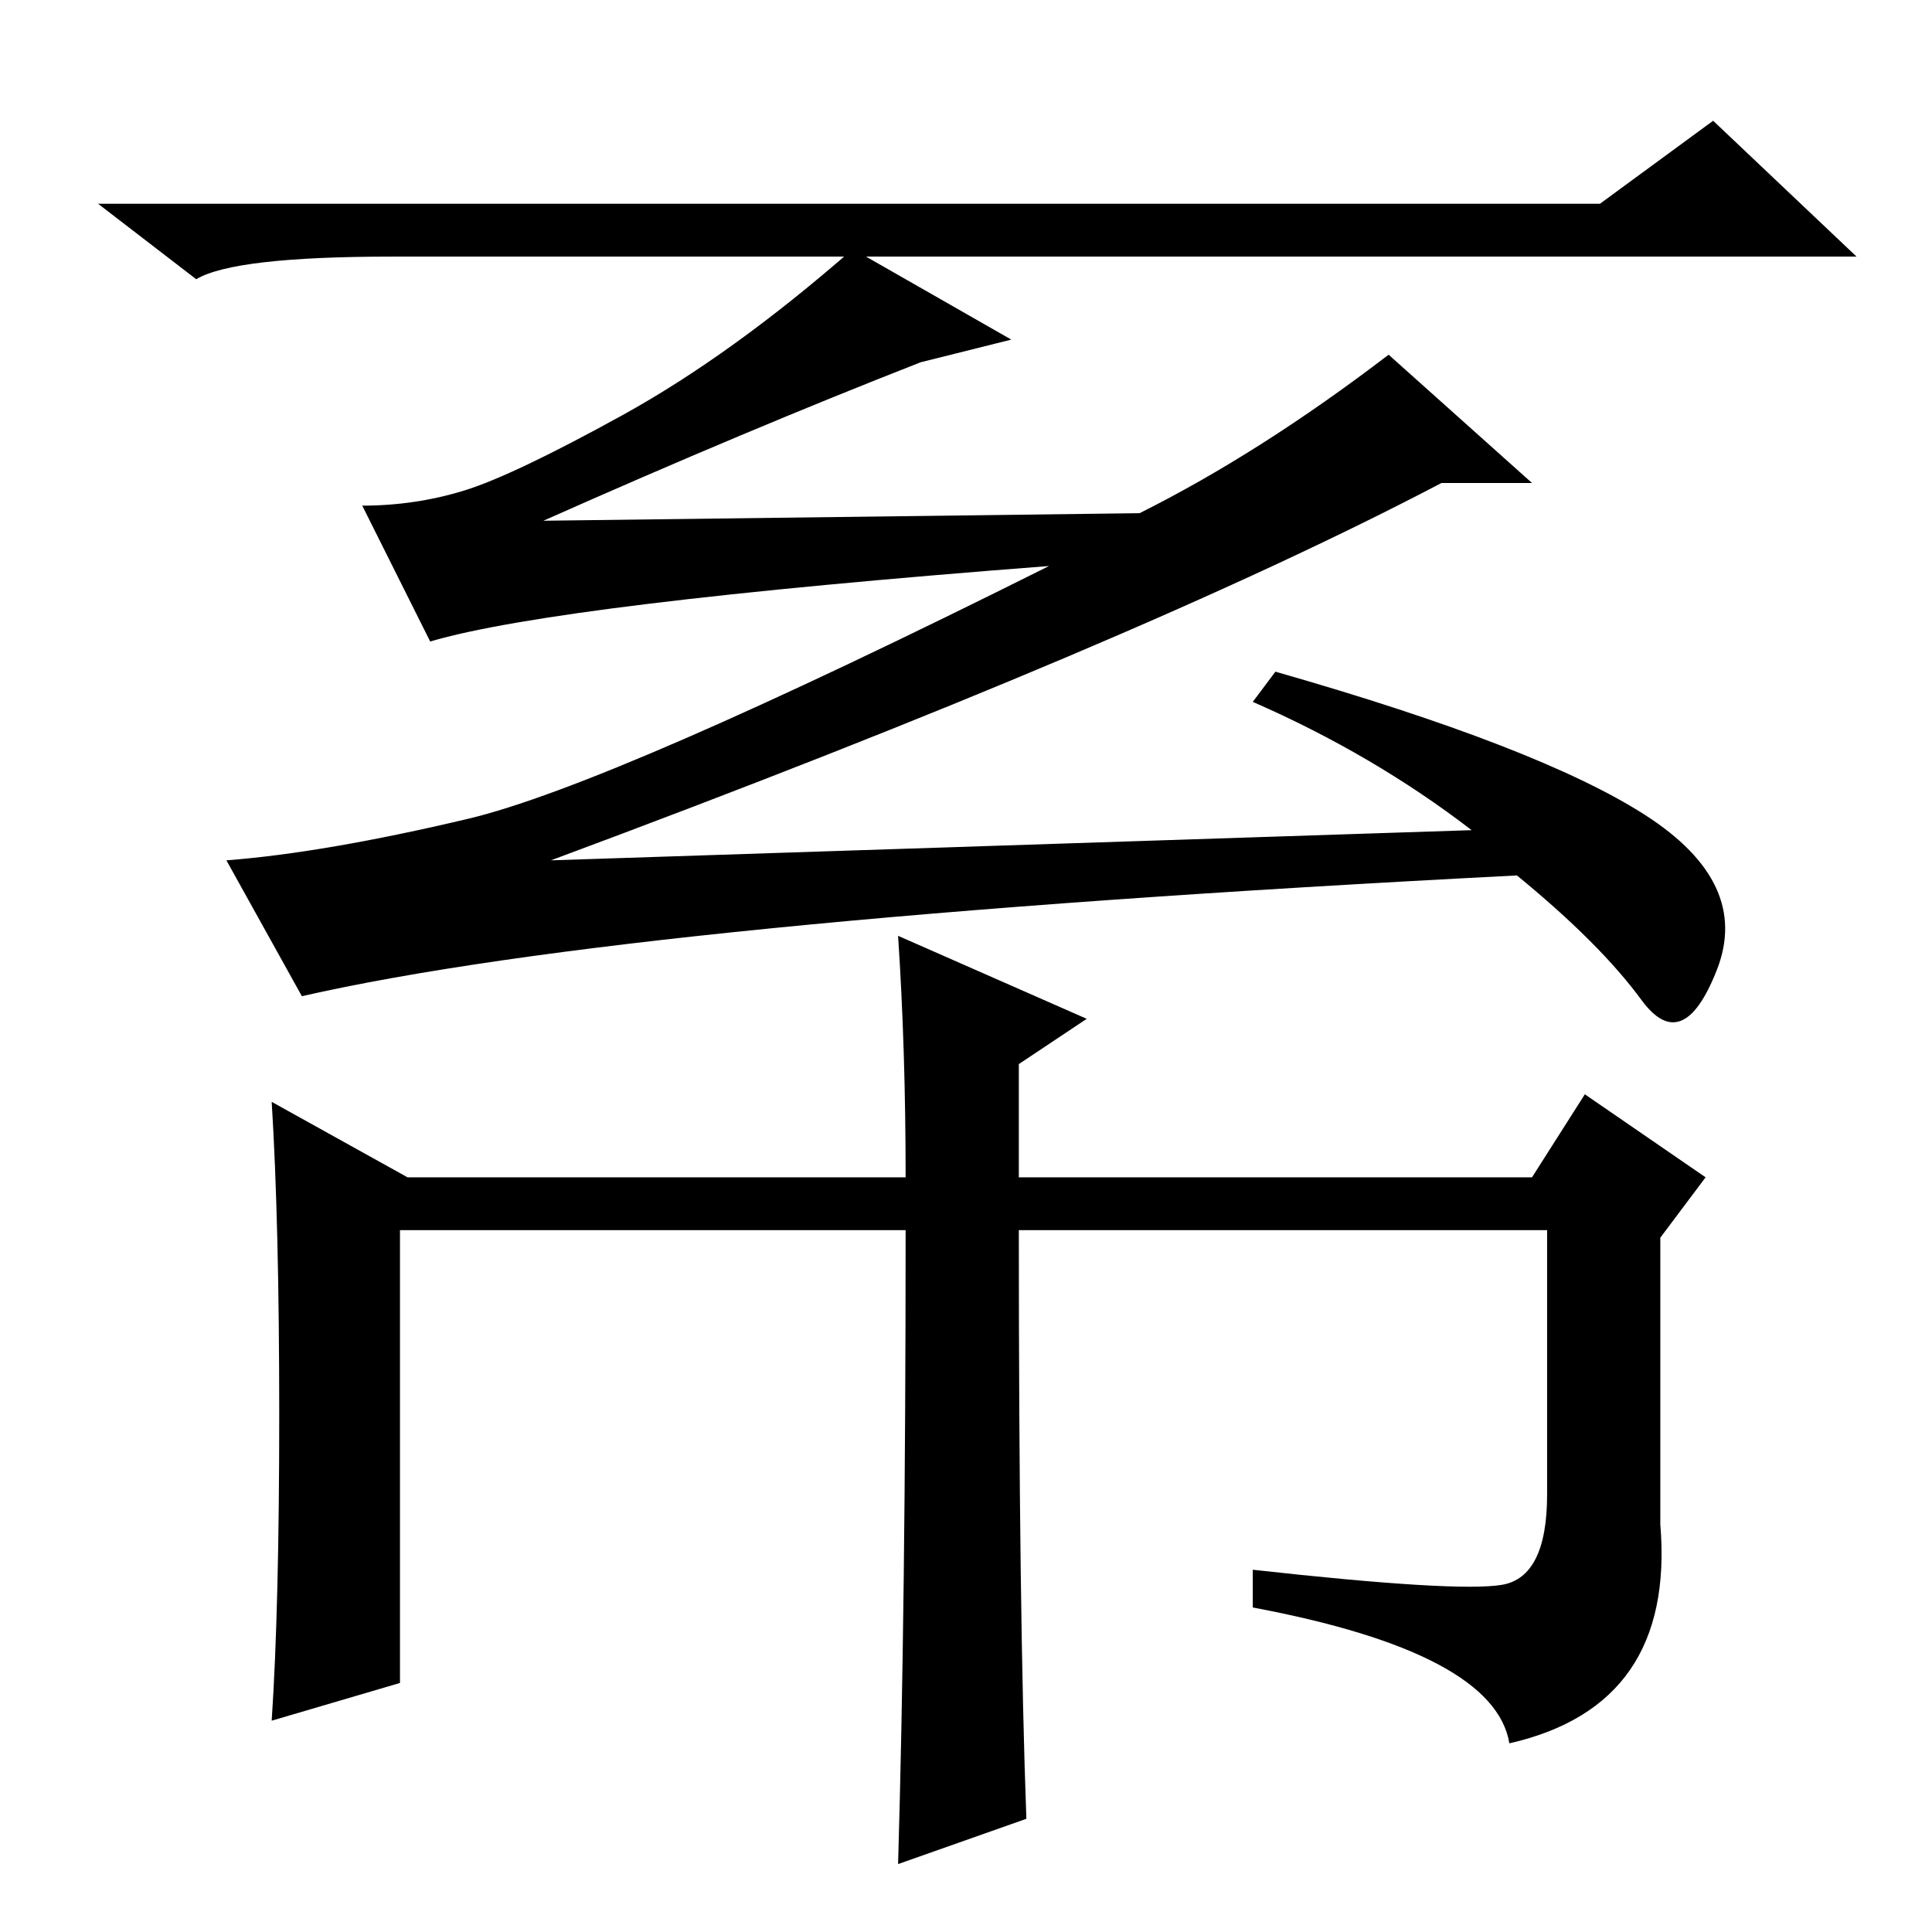 <?xml version="1.0" standalone="no"?>
<!DOCTYPE svg PUBLIC "-//W3C//DTD SVG 1.1//EN" "http://www.w3.org/Graphics/SVG/1.1/DTD/svg11.dtd" >
<svg xmlns="http://www.w3.org/2000/svg" xmlns:xlink="http://www.w3.org/1999/xlink" version="1.1" viewBox="0 -36 256 256">
  <g transform="matrix(1 0 0 -1 0 220)">
   <path fill="currentColor"
d="M212 229l15 11l19 -18h-194q-21 0 -26 -3l-13 10h199zM122 208q-23 -9 -50 -21l79 1q16 8 33 21l19 -17h-12q-40 -21 -118 -50l122 4q-13 10 -29 17l3 4q35 -10 49 -19t9.5 -20.5t-10 -4t-16.5 16.5q-117 -6 -161 -16l-10 18q13 1 32 5.5t77 33.5q-65 -5 -82 -10l-9 18
q7 0 13.5 2t21 10t30.5 22l21 -12zM136 15l-17 -6q1 34 1 84h-67v-60l-17 -5q1 15 1 40.5t-1 41.5l18 -10h66q0 17 -1 32l25 -11l-9 -6v-15h68l7 11l16 -11l-6 -8v-38q2 -24 -20 -29q-2 12 -34 18v5q27 -3 33 -2t6 12v35h-70q0 -51 1 -78z" />
  </g>

</svg>
